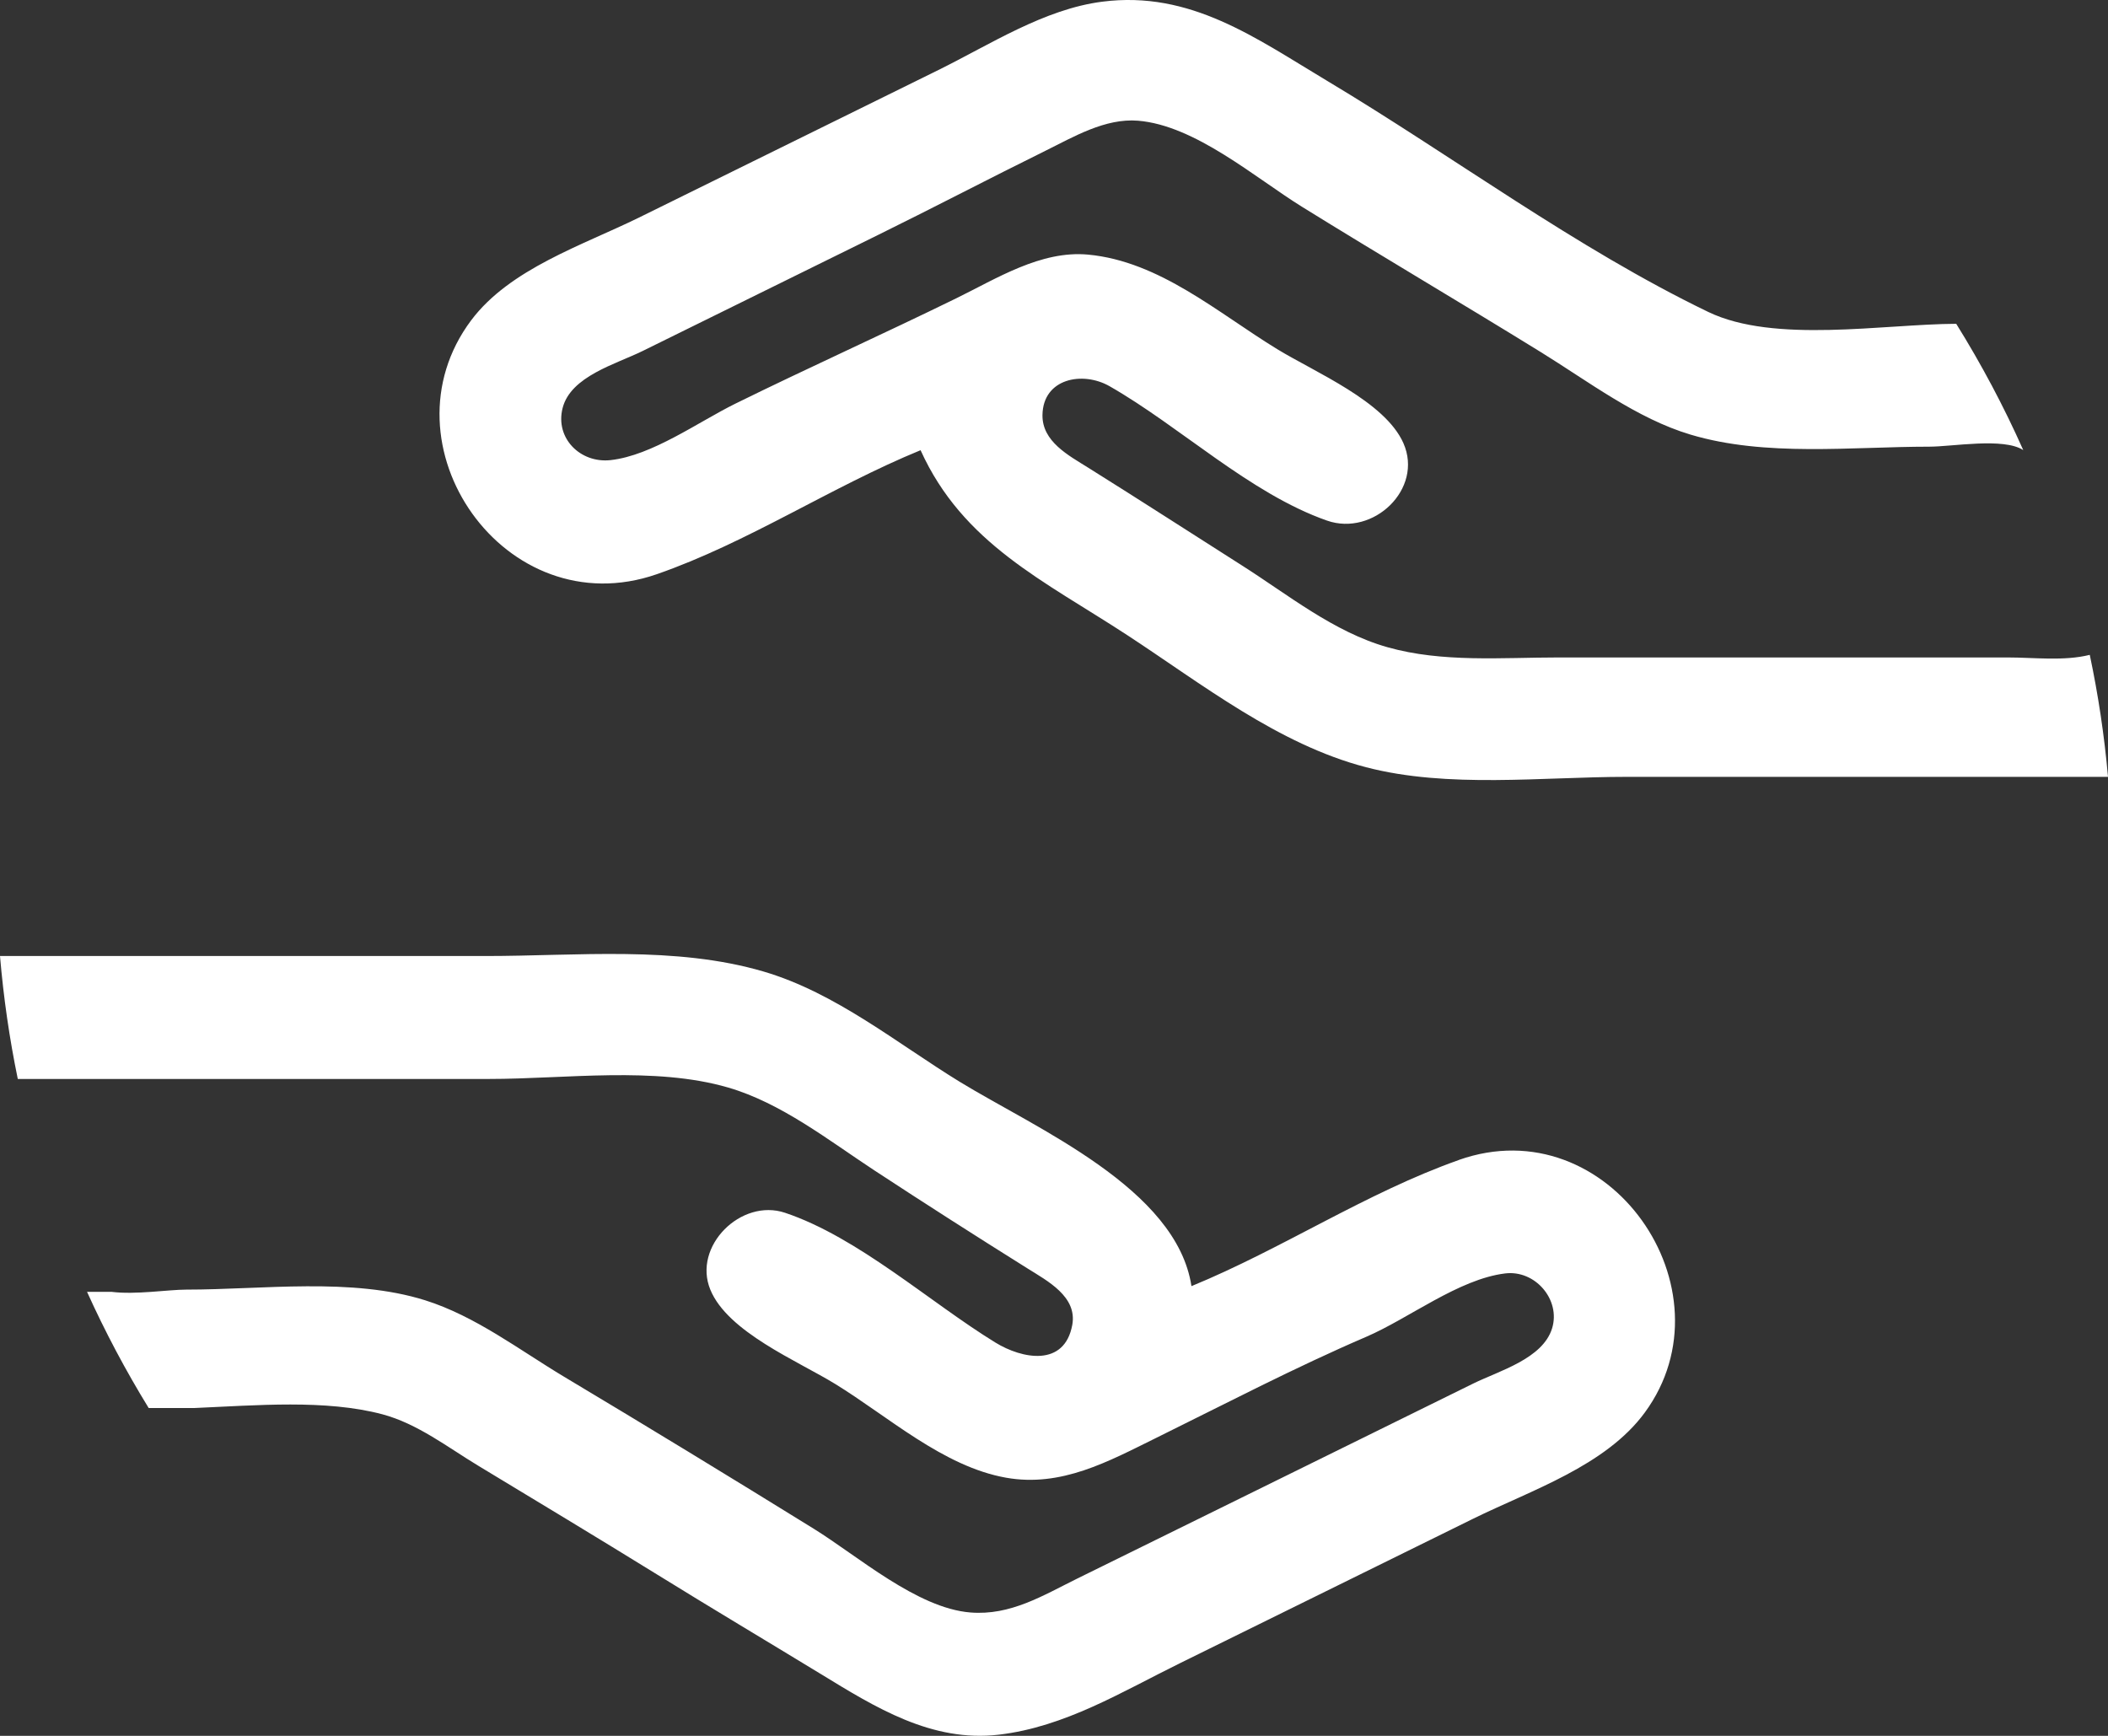 <svg width="34" height="28" viewBox="0 0 34 28" fill="none" xmlns="http://www.w3.org/2000/svg">
<rect x="0" y="0" width="34" height="28" fill="#333333" stroke="none"/>
<g clip-path="url(#clip0_232_20337)">
<path d="M33.706 10.563C33.29 10.667 32.807 10.605 32.382 10.605H25.138C24.227 10.605 23.265 10.691 22.379 10.44C21.509 10.194 20.773 9.591 20.022 9.115C19.198 8.591 18.378 8.061 17.55 7.543C17.232 7.344 16.809 7.122 16.814 6.696C16.822 6.102 17.463 5.983 17.895 6.229C19.035 6.88 20.161 7.962 21.402 8.397C22.148 8.659 22.962 7.889 22.636 7.149C22.338 6.474 21.208 6.004 20.597 5.63C19.645 5.048 18.703 4.215 17.55 4.107C16.79 4.036 16.073 4.494 15.423 4.812C14.242 5.39 13.039 5.931 11.859 6.512C11.261 6.807 10.518 7.348 9.847 7.422C9.361 7.475 8.951 7.069 9.074 6.583C9.205 6.068 9.934 5.874 10.364 5.662L14.158 3.792C15.063 3.347 15.956 2.879 16.86 2.433C17.315 2.208 17.826 1.904 18.355 1.947C19.277 2.023 20.239 2.863 20.999 3.335C22.276 4.127 23.572 4.889 24.851 5.679C25.61 6.147 26.4 6.752 27.265 7.01C28.478 7.373 29.864 7.205 31.117 7.205C31.489 7.205 32.314 7.054 32.633 7.26C32.319 6.554 31.957 5.874 31.552 5.223C30.377 5.228 28.618 5.545 27.553 5.032C25.418 4.002 23.434 2.518 21.402 1.302C20.252 0.614 19.202 -0.155 17.78 0.027C16.84 0.147 15.97 0.718 15.136 1.129L10.307 3.509C9.396 3.957 8.225 4.334 7.6 5.166C6.099 7.169 8.147 10.112 10.594 9.262C12.067 8.75 13.406 7.853 14.848 7.262C15.53 8.769 16.838 9.367 18.183 10.246C19.386 11.033 20.618 12.008 22.034 12.376C23.354 12.72 24.875 12.531 26.231 12.531H34C33.941 11.863 33.842 11.206 33.706 10.563V10.563Z" fill="white"/>
<path d="M23.528 18.712C22.035 19.24 20.681 20.145 19.217 20.746C18.977 19.17 16.712 18.204 15.48 17.45C14.464 16.827 13.481 16.015 12.318 15.672C10.894 15.253 9.304 15.421 7.834 15.421H0C0.057 16.094 0.153 16.756 0.287 17.404H7.892C9.116 17.404 10.56 17.198 11.743 17.542C12.6 17.791 13.365 18.394 14.1 18.877C14.917 19.413 15.743 19.941 16.572 20.46C16.896 20.663 17.377 20.915 17.295 21.37C17.17 22.056 16.485 21.92 16.055 21.656C14.996 21.006 13.843 19.959 12.663 19.563C11.954 19.324 11.168 20.102 11.457 20.803C11.737 21.486 12.863 21.951 13.468 22.322C14.323 22.846 15.214 23.657 16.227 23.836C17.117 23.994 17.875 23.575 18.642 23.197C19.762 22.645 20.887 22.057 22.034 21.564C22.723 21.268 23.526 20.633 24.276 20.541C24.762 20.481 25.175 20.966 25.034 21.426C24.883 21.918 24.181 22.111 23.758 22.319L20.137 24.103L17.377 25.462C16.82 25.737 16.299 26.062 15.652 26.01C14.791 25.941 13.836 25.099 13.123 24.658C11.788 23.832 10.447 23.014 9.099 22.208C8.378 21.776 7.668 21.229 6.857 20.974C5.671 20.602 4.238 20.802 3.005 20.802C2.712 20.802 2.186 20.887 1.8 20.838H1.404C1.696 21.485 2.029 22.111 2.398 22.712H3.133C4.14 22.669 5.25 22.57 6.167 22.813C6.736 22.965 7.223 23.347 7.719 23.646C8.679 24.226 9.639 24.805 10.593 25.394C11.47 25.937 12.357 26.465 13.238 27.002C14.115 27.538 15.026 28.109 16.112 27.981C17.18 27.855 18.096 27.288 19.044 26.822L23.758 24.499C24.692 24.039 25.897 23.647 26.529 22.785C27.983 20.803 25.947 17.855 23.528 18.711L23.528 18.712Z" fill="white"/>
</g>
<defs>
<clipPath id="clip0_232_20337">
<rect width="34" height="28" fill="white"/>
</clipPath>
</defs>
</svg>
